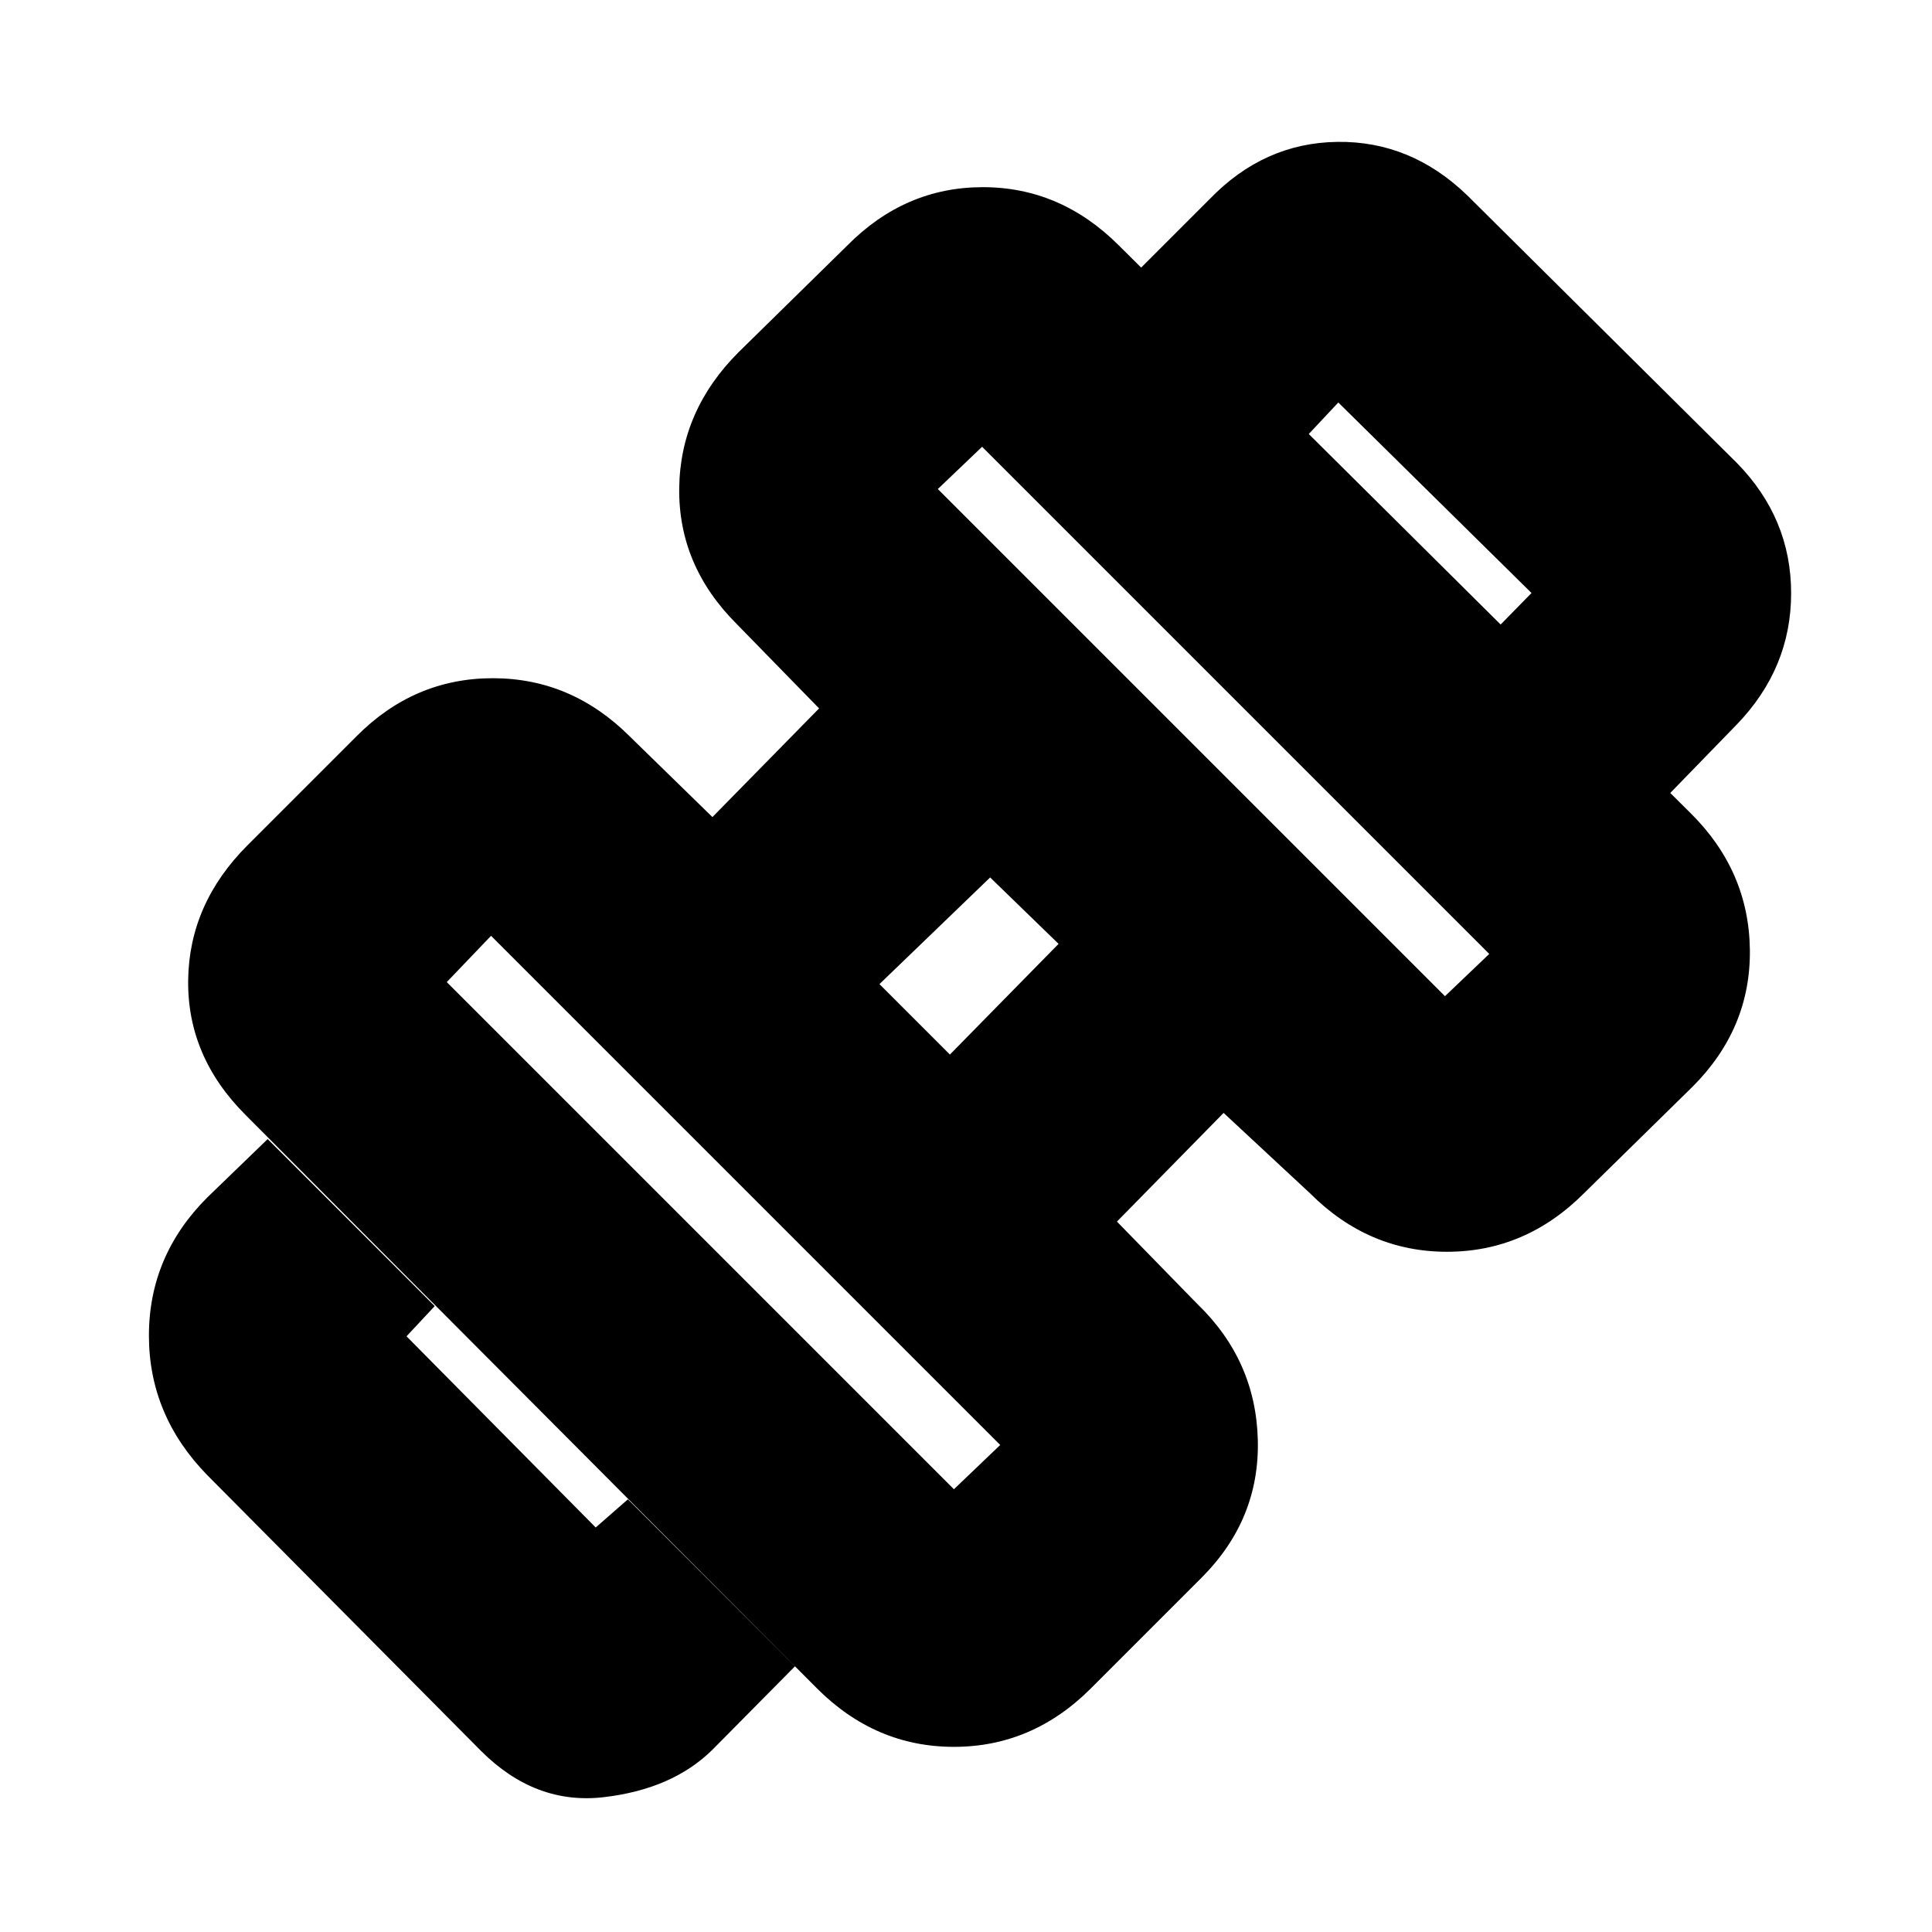 <svg xmlns="http://www.w3.org/2000/svg" height="20" viewBox="0 96 960 960" width="20"><path d="m829 491-84-84 16-16.34L665 296l-15 16-83-83 34-34q27-28 63.5-28.5T729 193l134 133q27 27.533 27 64.767Q890 428 863 456l-34 35ZM353.962 965.472Q334.167 985 300.083 989 266 993 239 966L103 829q-29-29.7-29-69.35Q74 720 103 691l30-29 83 83-14 15 94 95 16-14 83 83-41.038 41.472ZM718 591l22-21-252-252-22 21 252 252ZM474 836l23-22-253-253-22 23 252 252Zm-2-216 54-55-34-33-55 53 35 35Zm70 315q-29 29-68 29t-68-29L122 650q-29-29-28.5-67t29.5-67l54-54q28.7-29 67.85-29Q284 433 313 462l41 40 53-54-41-42q-29-29-28.5-67.5T367 271l54-53q28.7-29 67.35-29Q527 189 556 218l284 282q29 28.7 29.5 67.85Q870 607 841 636l-54 53q-29 29-68 29t-68-29l-43-40-53 54 40 41q29 28 30 67.5T597 880l-55 55Z"/></svg>